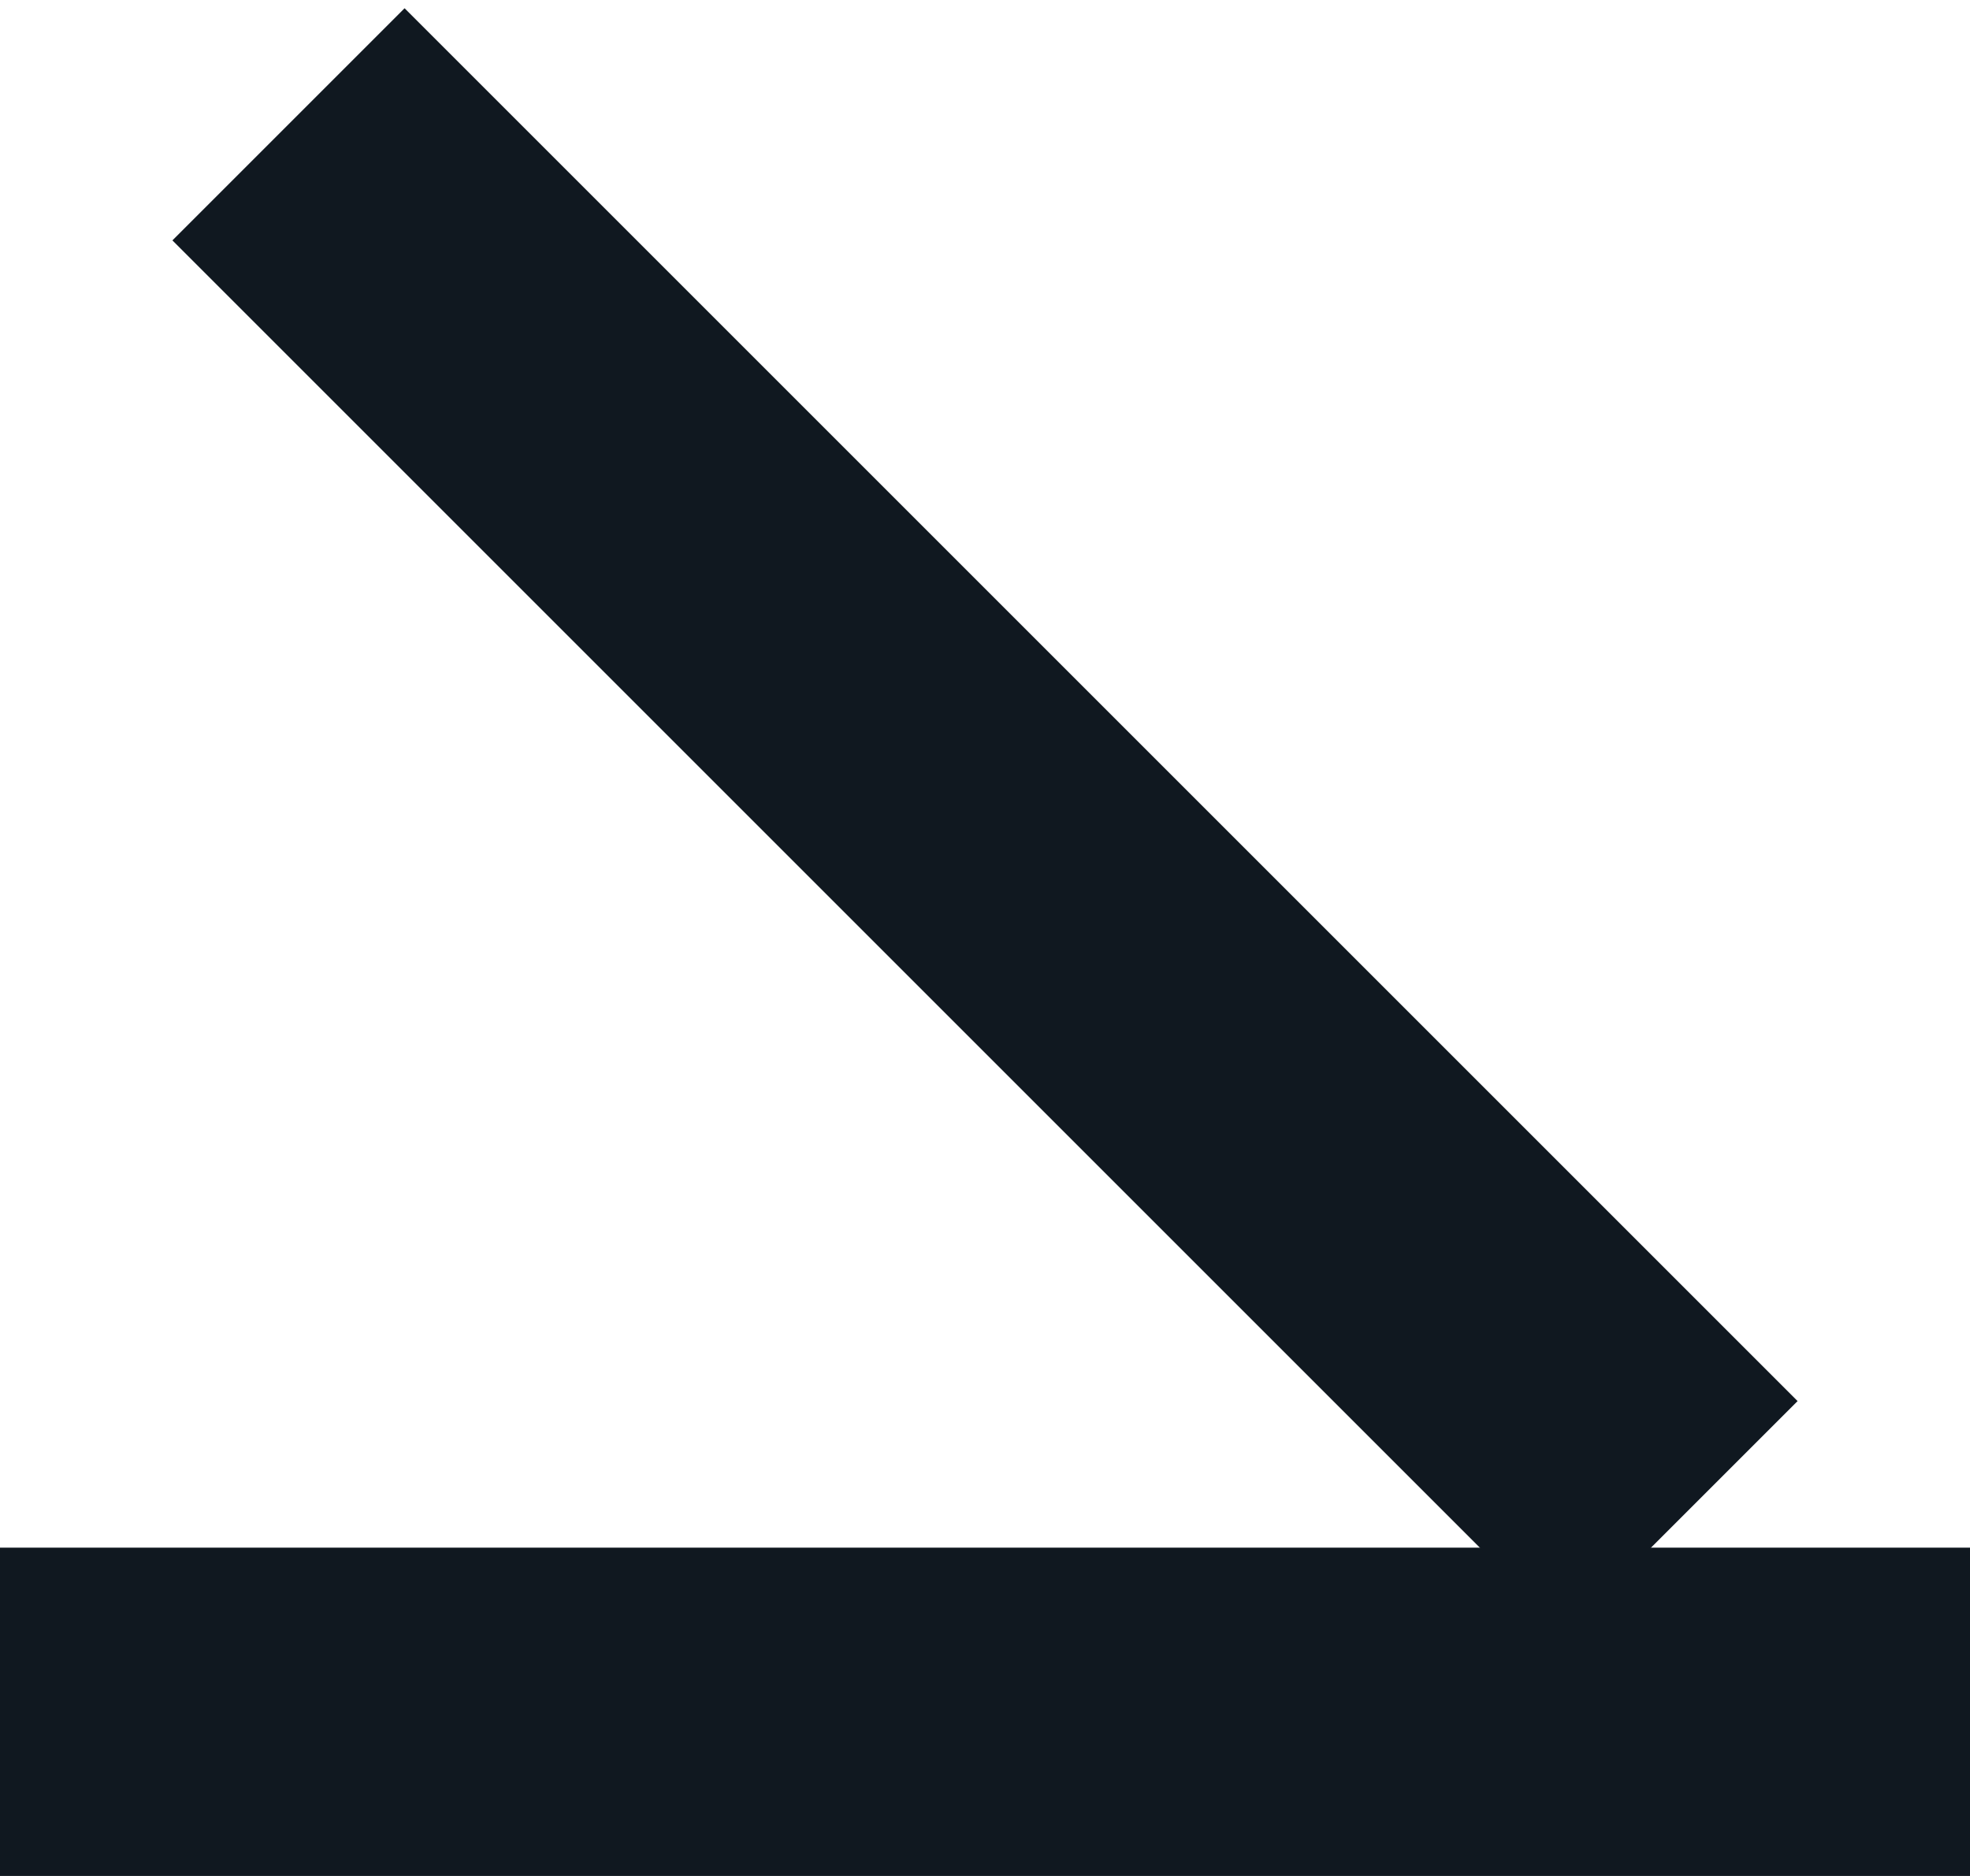 <?xml version="1.0" encoding="UTF-8"?>
<svg width="42px" height="40px" viewBox="0 0 42 40" version="1.1" xmlns="http://www.w3.org/2000/svg" xmlns:xlink="http://www.w3.org/1999/xlink">
    <title>Icon/Mobile Menu/ Open</title>
    <g id="Icon/Mobile-Menu/-Open" stroke="none" stroke-width="1" fill="none" fill-rule="evenodd">
        <g id="Group-Copy" transform="translate(0, 0.176)" fill="#101820">
            <g id="Group-6" transform="translate(0, -0)">
                <rect id="Rectangle" transform="translate(21, 17.324) rotate(45) translate(-21, -17.324) " x="0" y="13.824" width="42" height="7"></rect>
                <rect id="Rectangle-Copy-7" x="0" y="32.824" width="42" height="7"></rect>
            </g>
        </g>
    </g>
</svg>